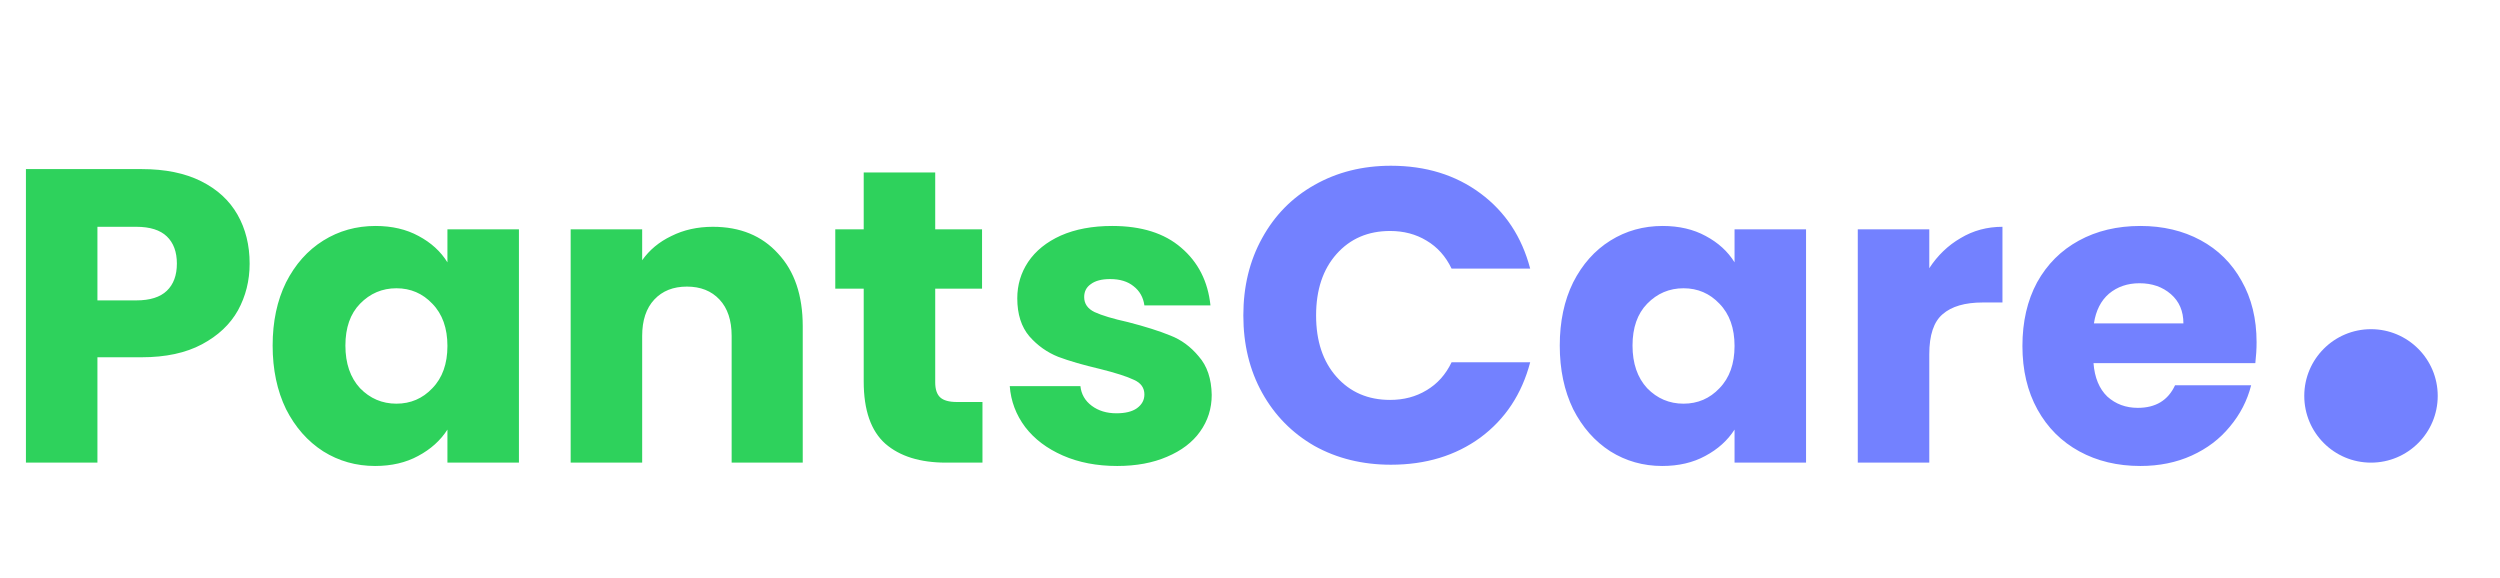 <svg width="281" height="65" viewBox="0 0 281 65" fill="none" xmlns="http://www.w3.org/2000/svg">
<path d="M28.059 29.628C28.059 31.539 27.62 33.294 26.743 34.892C25.866 36.459 24.518 37.728 22.701 38.699C20.884 39.67 18.628 40.156 15.933 40.156H10.951V52H2.914V19.006H15.933C18.565 19.006 20.79 19.46 22.607 20.369C24.424 21.278 25.787 22.531 26.696 24.129C27.605 25.727 28.059 27.56 28.059 29.628ZM15.322 33.764C16.857 33.764 18.001 33.404 18.753 32.683C19.505 31.962 19.881 30.944 19.881 29.628C19.881 28.312 19.505 27.294 18.753 26.573C18.001 25.852 16.857 25.492 15.322 25.492H10.951V33.764H15.322ZM30.645 38.84C30.645 36.145 31.146 33.78 32.149 31.743C33.183 29.706 34.577 28.14 36.332 27.043C38.087 25.946 40.045 25.398 42.207 25.398C44.056 25.398 45.669 25.774 47.048 26.526C48.458 27.278 49.539 28.265 50.291 29.487V25.774H58.328V52H50.291V48.287C49.508 49.509 48.411 50.496 47.001 51.248C45.622 52 44.009 52.376 42.16 52.376C40.029 52.376 38.087 51.828 36.332 50.731C34.577 49.603 33.183 48.021 32.149 45.984C31.146 43.916 30.645 41.535 30.645 38.84ZM50.291 38.887C50.291 36.882 49.727 35.299 48.599 34.14C47.502 32.981 46.155 32.401 44.557 32.401C42.959 32.401 41.596 32.981 40.468 34.14C39.371 35.268 38.823 36.835 38.823 38.84C38.823 40.845 39.371 42.443 40.468 43.634C41.596 44.793 42.959 45.373 44.557 45.373C46.155 45.373 47.502 44.793 48.599 43.634C49.727 42.475 50.291 40.892 50.291 38.887ZM80.123 25.492C83.193 25.492 85.637 26.495 87.454 28.5C89.303 30.474 90.228 33.2 90.228 36.678V52H82.237V37.759C82.237 36.004 81.783 34.641 80.874 33.67C79.966 32.699 78.744 32.213 77.209 32.213C75.673 32.213 74.451 32.699 73.543 33.67C72.634 34.641 72.18 36.004 72.18 37.759V52H64.142V25.774H72.18V29.252C72.994 28.093 74.091 27.184 75.469 26.526C76.848 25.837 78.399 25.492 80.123 25.492ZM110.429 45.185V52H106.34C103.426 52 101.155 51.295 99.525 49.885C97.896 48.444 97.081 46.109 97.081 42.882V32.448H93.885V25.774H97.081V19.382H105.118V25.774H110.382V32.448H105.118V42.976C105.118 43.759 105.306 44.323 105.682 44.668C106.058 45.013 106.685 45.185 107.562 45.185H110.429ZM125.575 52.376C123.288 52.376 121.251 51.984 119.465 51.201C117.679 50.418 116.269 49.352 115.235 48.005C114.201 46.626 113.622 45.091 113.496 43.399H121.439C121.533 44.308 121.956 45.044 122.708 45.608C123.46 46.172 124.385 46.454 125.481 46.454C126.484 46.454 127.252 46.266 127.784 45.89C128.348 45.483 128.63 44.966 128.63 44.339C128.63 43.587 128.239 43.039 127.455 42.694C126.672 42.318 125.403 41.911 123.648 41.472C121.768 41.033 120.202 40.579 118.948 40.109C117.695 39.608 116.614 38.84 115.705 37.806C114.797 36.741 114.342 35.315 114.342 33.529C114.342 32.025 114.75 30.662 115.564 29.44C116.41 28.187 117.632 27.2 119.23 26.479C120.86 25.758 122.787 25.398 125.011 25.398C128.301 25.398 130.886 26.213 132.766 27.842C134.678 29.471 135.774 31.633 136.056 34.328H128.63C128.505 33.419 128.098 32.699 127.408 32.166C126.75 31.633 125.873 31.367 124.776 31.367C123.836 31.367 123.116 31.555 122.614 31.931C122.113 32.276 121.862 32.761 121.862 33.388C121.862 34.14 122.254 34.704 123.037 35.08C123.852 35.456 125.105 35.832 126.797 36.208C128.74 36.709 130.322 37.211 131.544 37.712C132.766 38.182 133.832 38.965 134.74 40.062C135.68 41.127 136.166 42.569 136.197 44.386C136.197 45.921 135.759 47.3 134.881 48.522C134.035 49.713 132.798 50.653 131.168 51.342C129.57 52.031 127.706 52.376 125.575 52.376Z" fill="#2ED25C"/>
<path d="M139.751 35.456C139.751 32.197 140.456 29.299 141.866 26.761C143.276 24.192 145.235 22.202 147.741 20.792C150.279 19.351 153.146 18.63 156.342 18.63C160.259 18.63 163.612 19.664 166.4 21.732C169.189 23.8 171.053 26.62 171.993 30.192H163.157C162.499 28.813 161.559 27.764 160.337 27.043C159.147 26.322 157.784 25.962 156.248 25.962C153.773 25.962 151.768 26.824 150.232 28.547C148.697 30.27 147.929 32.573 147.929 35.456C147.929 38.339 148.697 40.642 150.232 42.365C151.768 44.088 153.773 44.95 156.248 44.95C157.784 44.95 159.147 44.59 160.337 43.869C161.559 43.148 162.499 42.099 163.157 40.72H171.993C171.053 44.292 169.189 47.112 166.4 49.18C163.612 51.217 160.259 52.235 156.342 52.235C153.146 52.235 150.279 51.53 147.741 50.12C145.235 48.679 143.276 46.689 141.866 44.151C140.456 41.613 139.751 38.715 139.751 35.456ZM175.317 38.84C175.317 36.145 175.818 33.78 176.821 31.743C177.855 29.706 179.249 28.14 181.004 27.043C182.759 25.946 184.717 25.398 186.879 25.398C188.728 25.398 190.341 25.774 191.72 26.526C193.13 27.278 194.211 28.265 194.963 29.487V25.774H203V52H194.963V48.287C194.18 49.509 193.083 50.496 191.673 51.248C190.294 52 188.681 52.376 186.832 52.376C184.701 52.376 182.759 51.828 181.004 50.731C179.249 49.603 177.855 48.021 176.821 45.984C175.818 43.916 175.317 41.535 175.317 38.84ZM194.963 38.887C194.963 36.882 194.399 35.299 193.271 34.14C192.174 32.981 190.827 32.401 189.229 32.401C187.631 32.401 186.268 32.981 185.14 34.14C184.043 35.268 183.495 36.835 183.495 38.84C183.495 40.845 184.043 42.443 185.14 43.634C186.268 44.793 187.631 45.373 189.229 45.373C190.827 45.373 192.174 44.793 193.271 43.634C194.399 42.475 194.963 40.892 194.963 38.887ZM216.851 30.145C217.791 28.704 218.966 27.576 220.376 26.761C221.786 25.915 223.353 25.492 225.076 25.492V33.999H222.867C220.862 33.999 219.358 34.438 218.355 35.315C217.353 36.161 216.851 37.665 216.851 39.827V52H208.814V25.774H216.851V30.145ZM253.64 38.464C253.64 39.216 253.593 39.999 253.499 40.814H235.31C235.435 42.443 235.952 43.697 236.861 44.574C237.801 45.42 238.945 45.843 240.292 45.843C242.297 45.843 243.692 44.997 244.475 43.305H253.029C252.59 45.028 251.791 46.579 250.632 47.958C249.504 49.337 248.078 50.418 246.355 51.201C244.632 51.984 242.705 52.376 240.574 52.376C238.005 52.376 235.717 51.828 233.712 50.731C231.707 49.634 230.14 48.068 229.012 46.031C227.884 43.994 227.32 41.613 227.32 38.887C227.32 36.161 227.868 33.78 228.965 31.743C230.093 29.706 231.66 28.14 233.665 27.043C235.67 25.946 237.973 25.398 240.574 25.398C243.112 25.398 245.368 25.931 247.342 26.996C249.316 28.061 250.851 29.581 251.948 31.555C253.076 33.529 253.64 35.832 253.64 38.464ZM245.415 36.349C245.415 34.97 244.945 33.874 244.005 33.059C243.065 32.244 241.89 31.837 240.48 31.837C239.133 31.837 237.989 32.229 237.049 33.012C236.14 33.795 235.576 34.908 235.357 36.349H245.415Z" fill="#7381FF"/>
<circle cx="266.5" cy="44.5" r="7.5" fill="#7381FF"/>
</svg>

